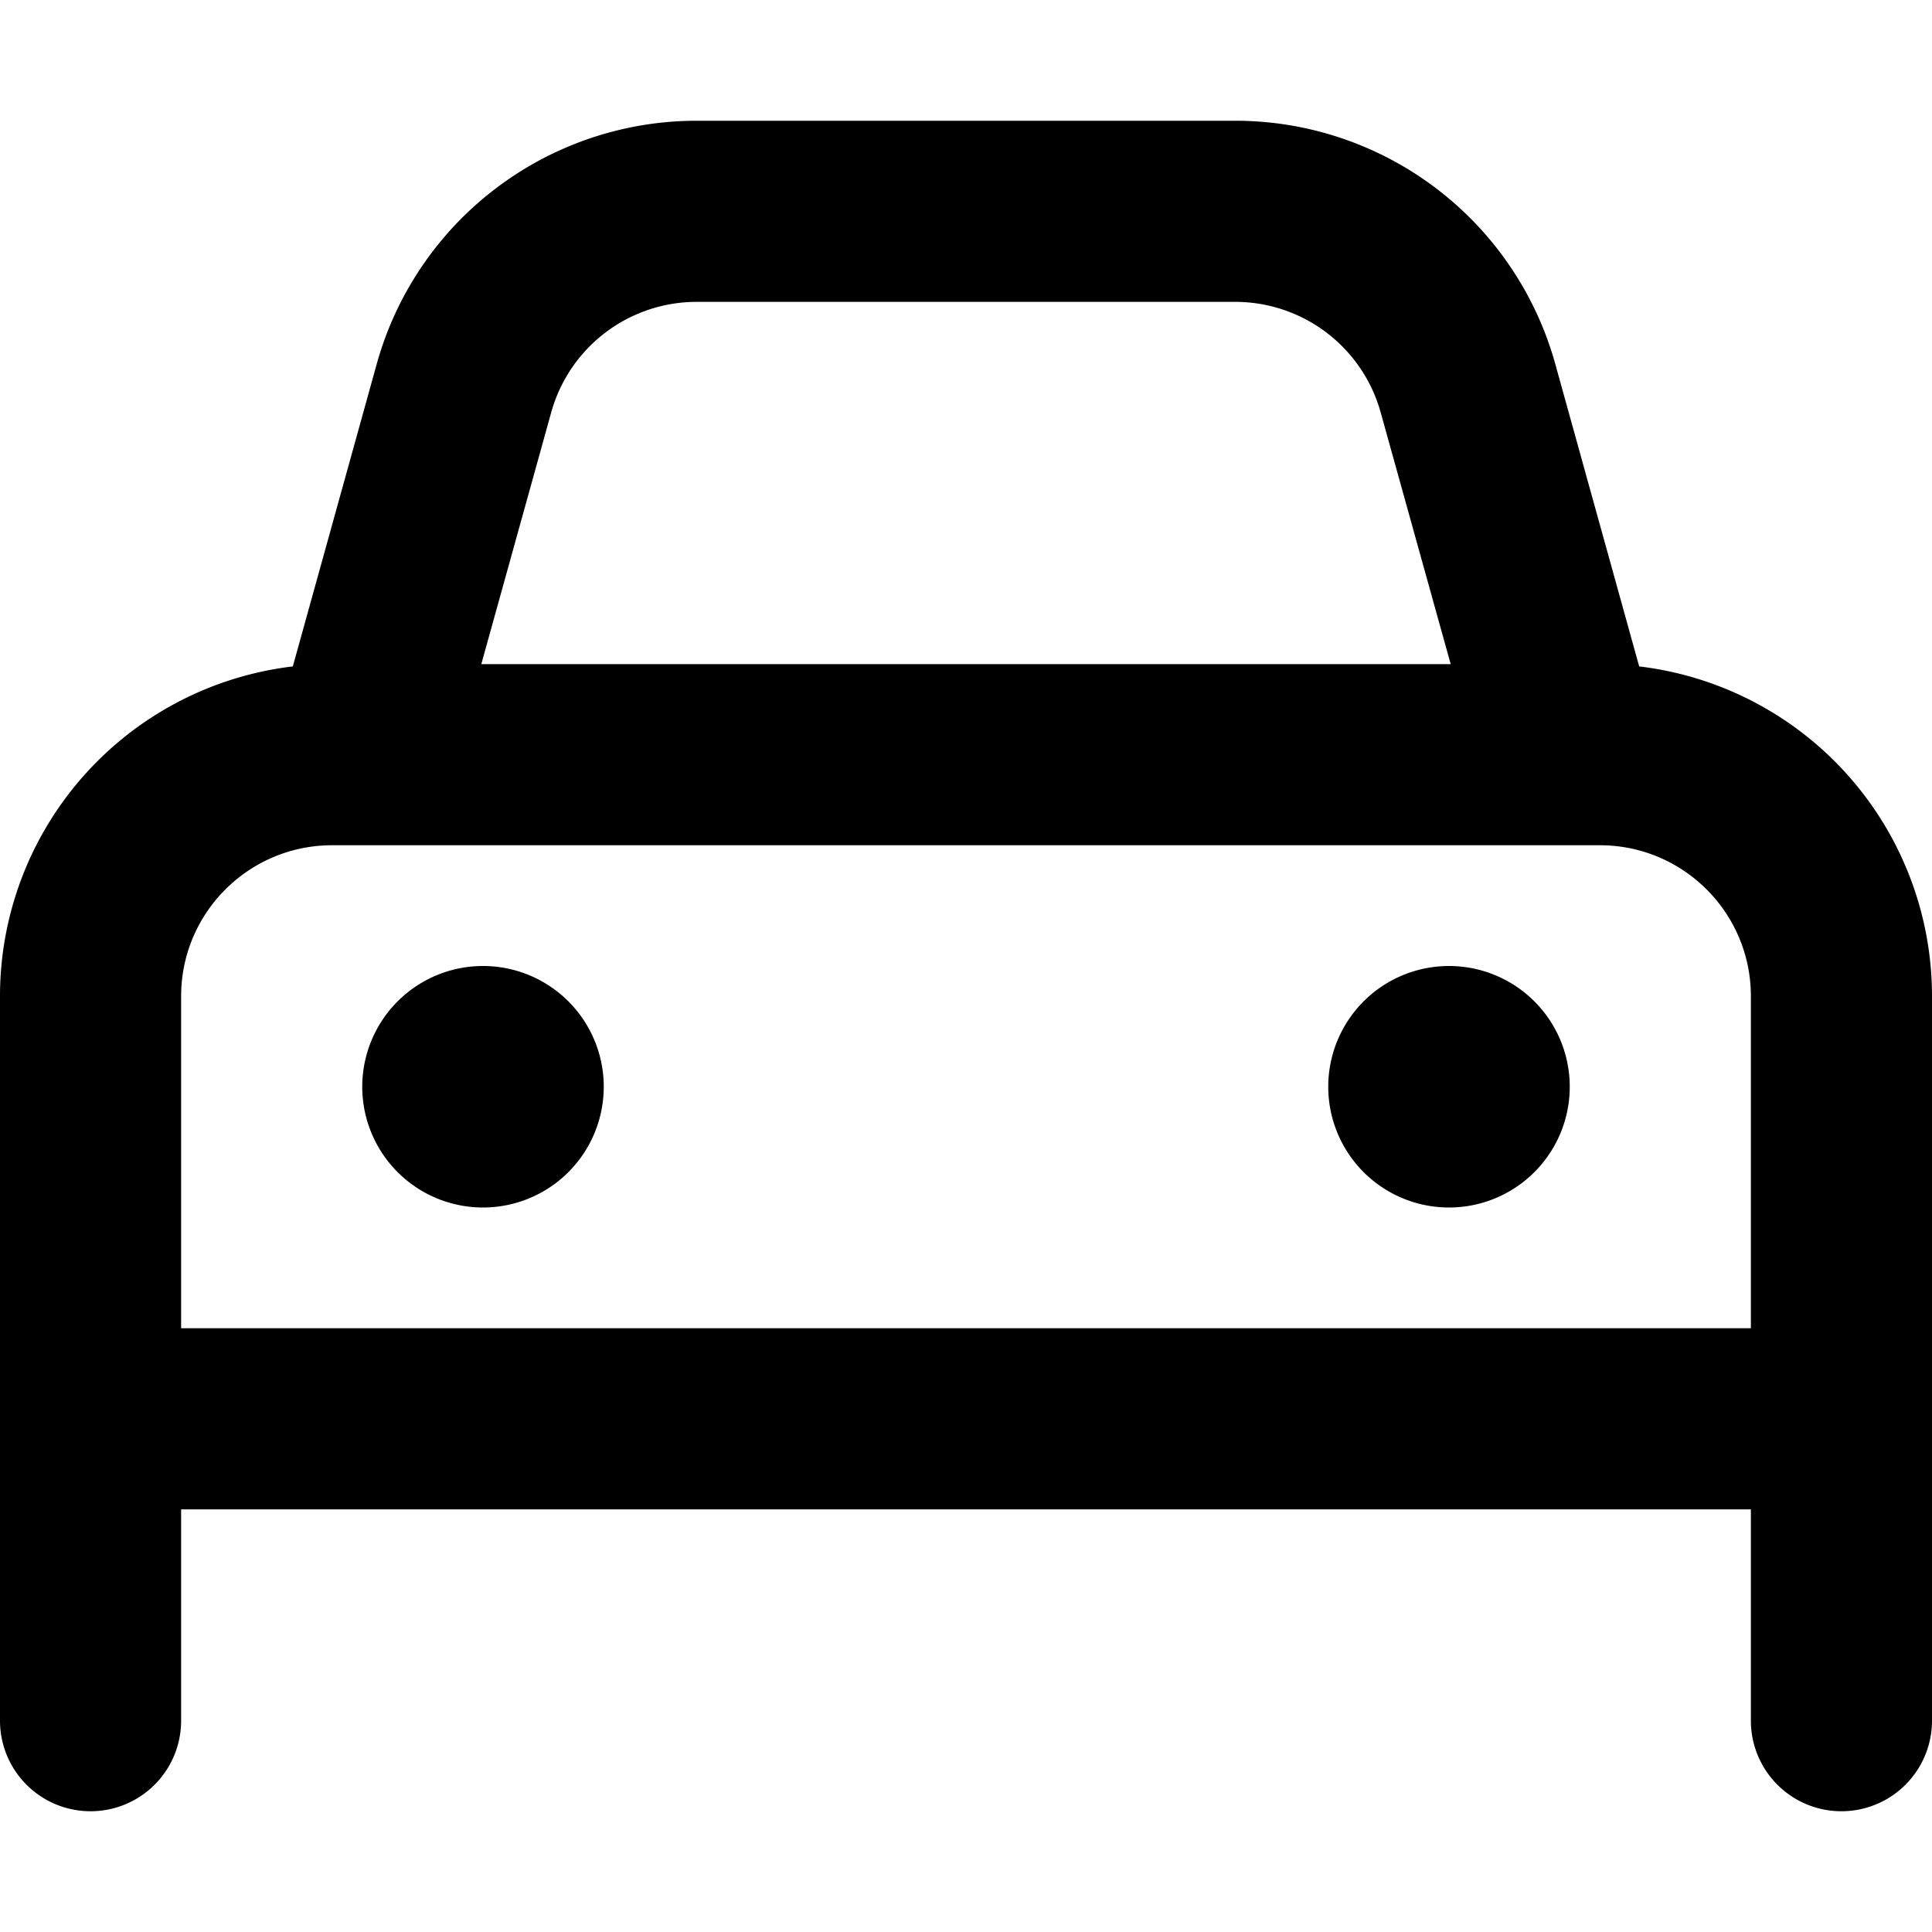 <svg xmlns="http://www.w3.org/2000/svg" fill="currentColor" class="ai" viewBox="0 0 16 16"><path d="M5 9a1 1 0 1 1-2 0 1 1 0 0 1 2 0m7 1a1 1 0 1 0 0-2 1 1 0 0 0 0 2"/><path d="m13.575 5.519-.695-2.505A2.75 2.75 0 0 0 10.23 1H5.77a2.75 2.75 0 0 0-2.65 2.014l-.695 2.505A2.75 2.75 0 0 0 0 8.25v6a.75.75 0 0 0 1.5 0V12.5h13v1.75a.75.75 0 0 0 1.5 0v-6a2.75 2.75 0 0 0-2.425-2.731M5.77 2.5h4.46a1.25 1.25 0 0 1 1.204.915l.58 2.085H3.986l.579-2.085A1.25 1.25 0 0 1 5.77 2.5M14.5 11h-13V8.25C1.5 7.56 2.06 7 2.75 7h10.5c.69 0 1.25.56 1.25 1.25z"/></svg>